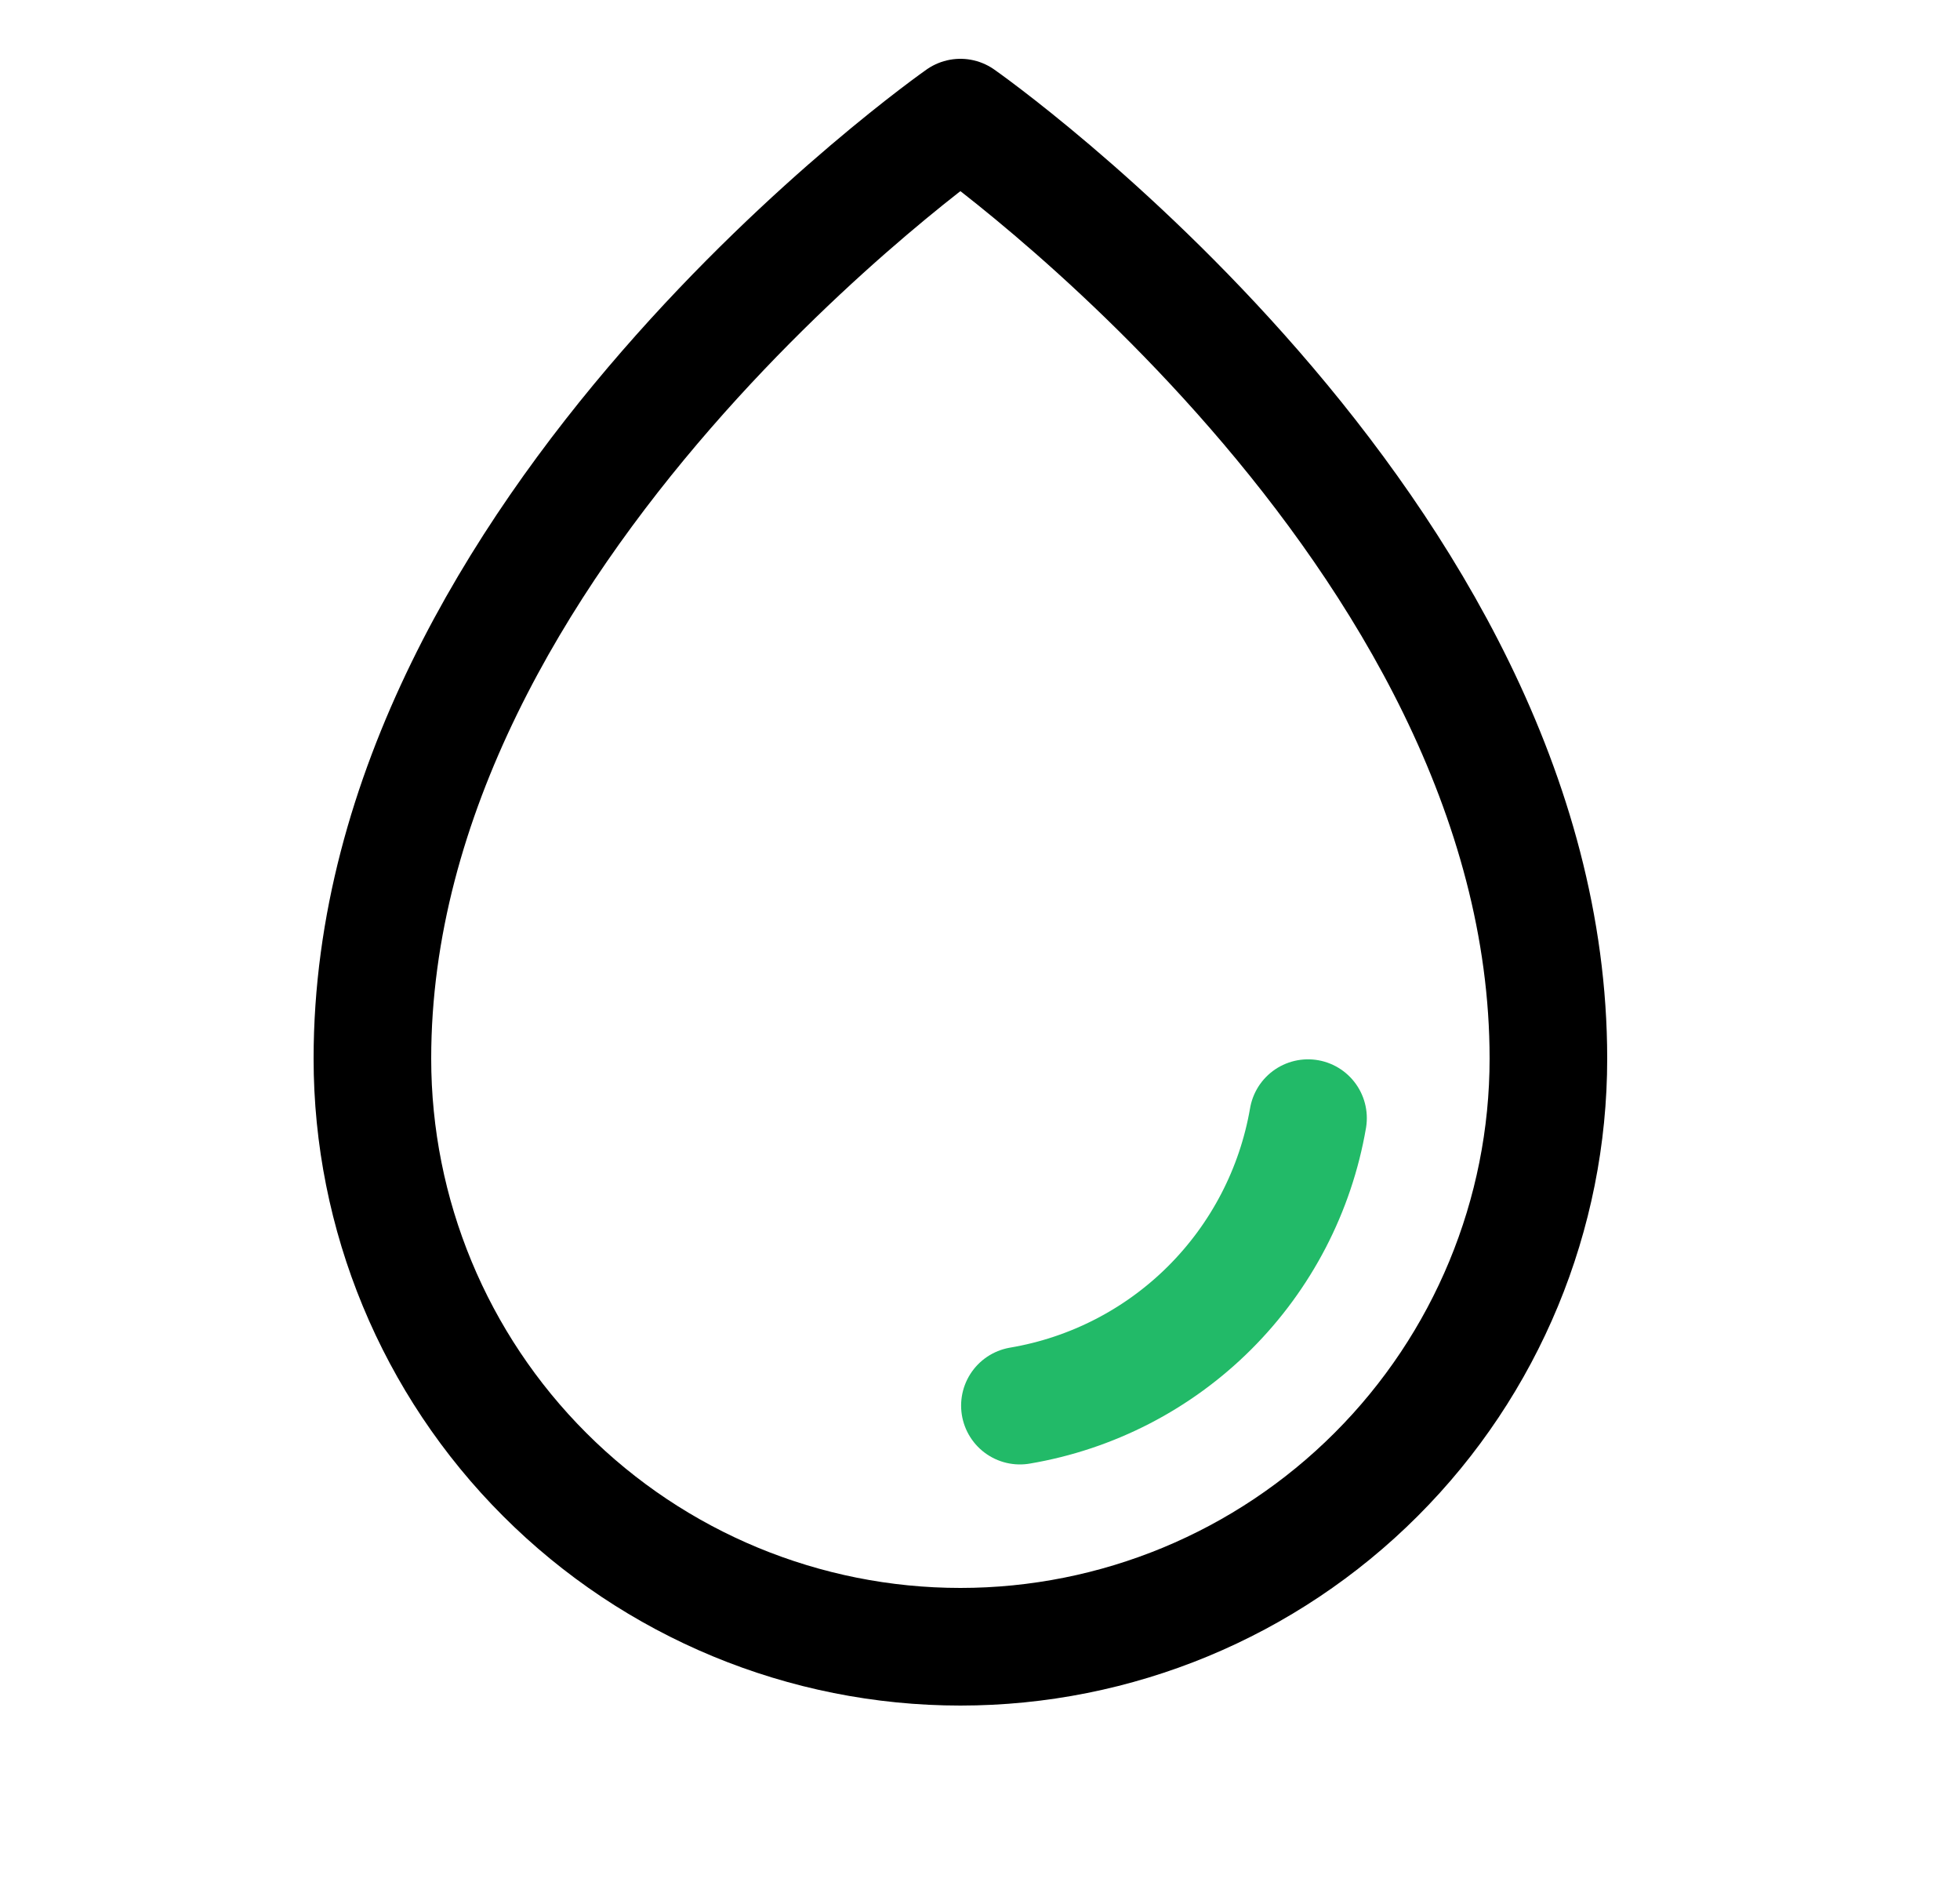 <svg width="25" height="24" viewBox="0 0 25 24" fill="none" xmlns="http://www.w3.org/2000/svg">
<g id="Drop">
<path id="Vector" d="M19.75 13.5C19.75 6.75 12.25 1.5 12.25 1.5C12.25 1.5 4.75 6.75 4.75 13.5C4.75 15.489 5.54 17.397 6.947 18.803C8.353 20.21 10.261 21 12.25 21C14.239 21 16.147 20.21 17.553 18.803C18.96 17.397 19.75 15.489 19.75 13.5Z" stroke="black" stroke-width="1.5" stroke-linecap="round" stroke-linejoin="round"/>
<path id="Vector_2" d="M13.009 17.925C13.926 17.77 14.772 17.334 15.43 16.677C16.088 16.02 16.526 15.176 16.684 14.259" stroke="#22BA68" stroke-width="1.5" stroke-linecap="round" stroke-linejoin="round"/>
</g>
</svg>
